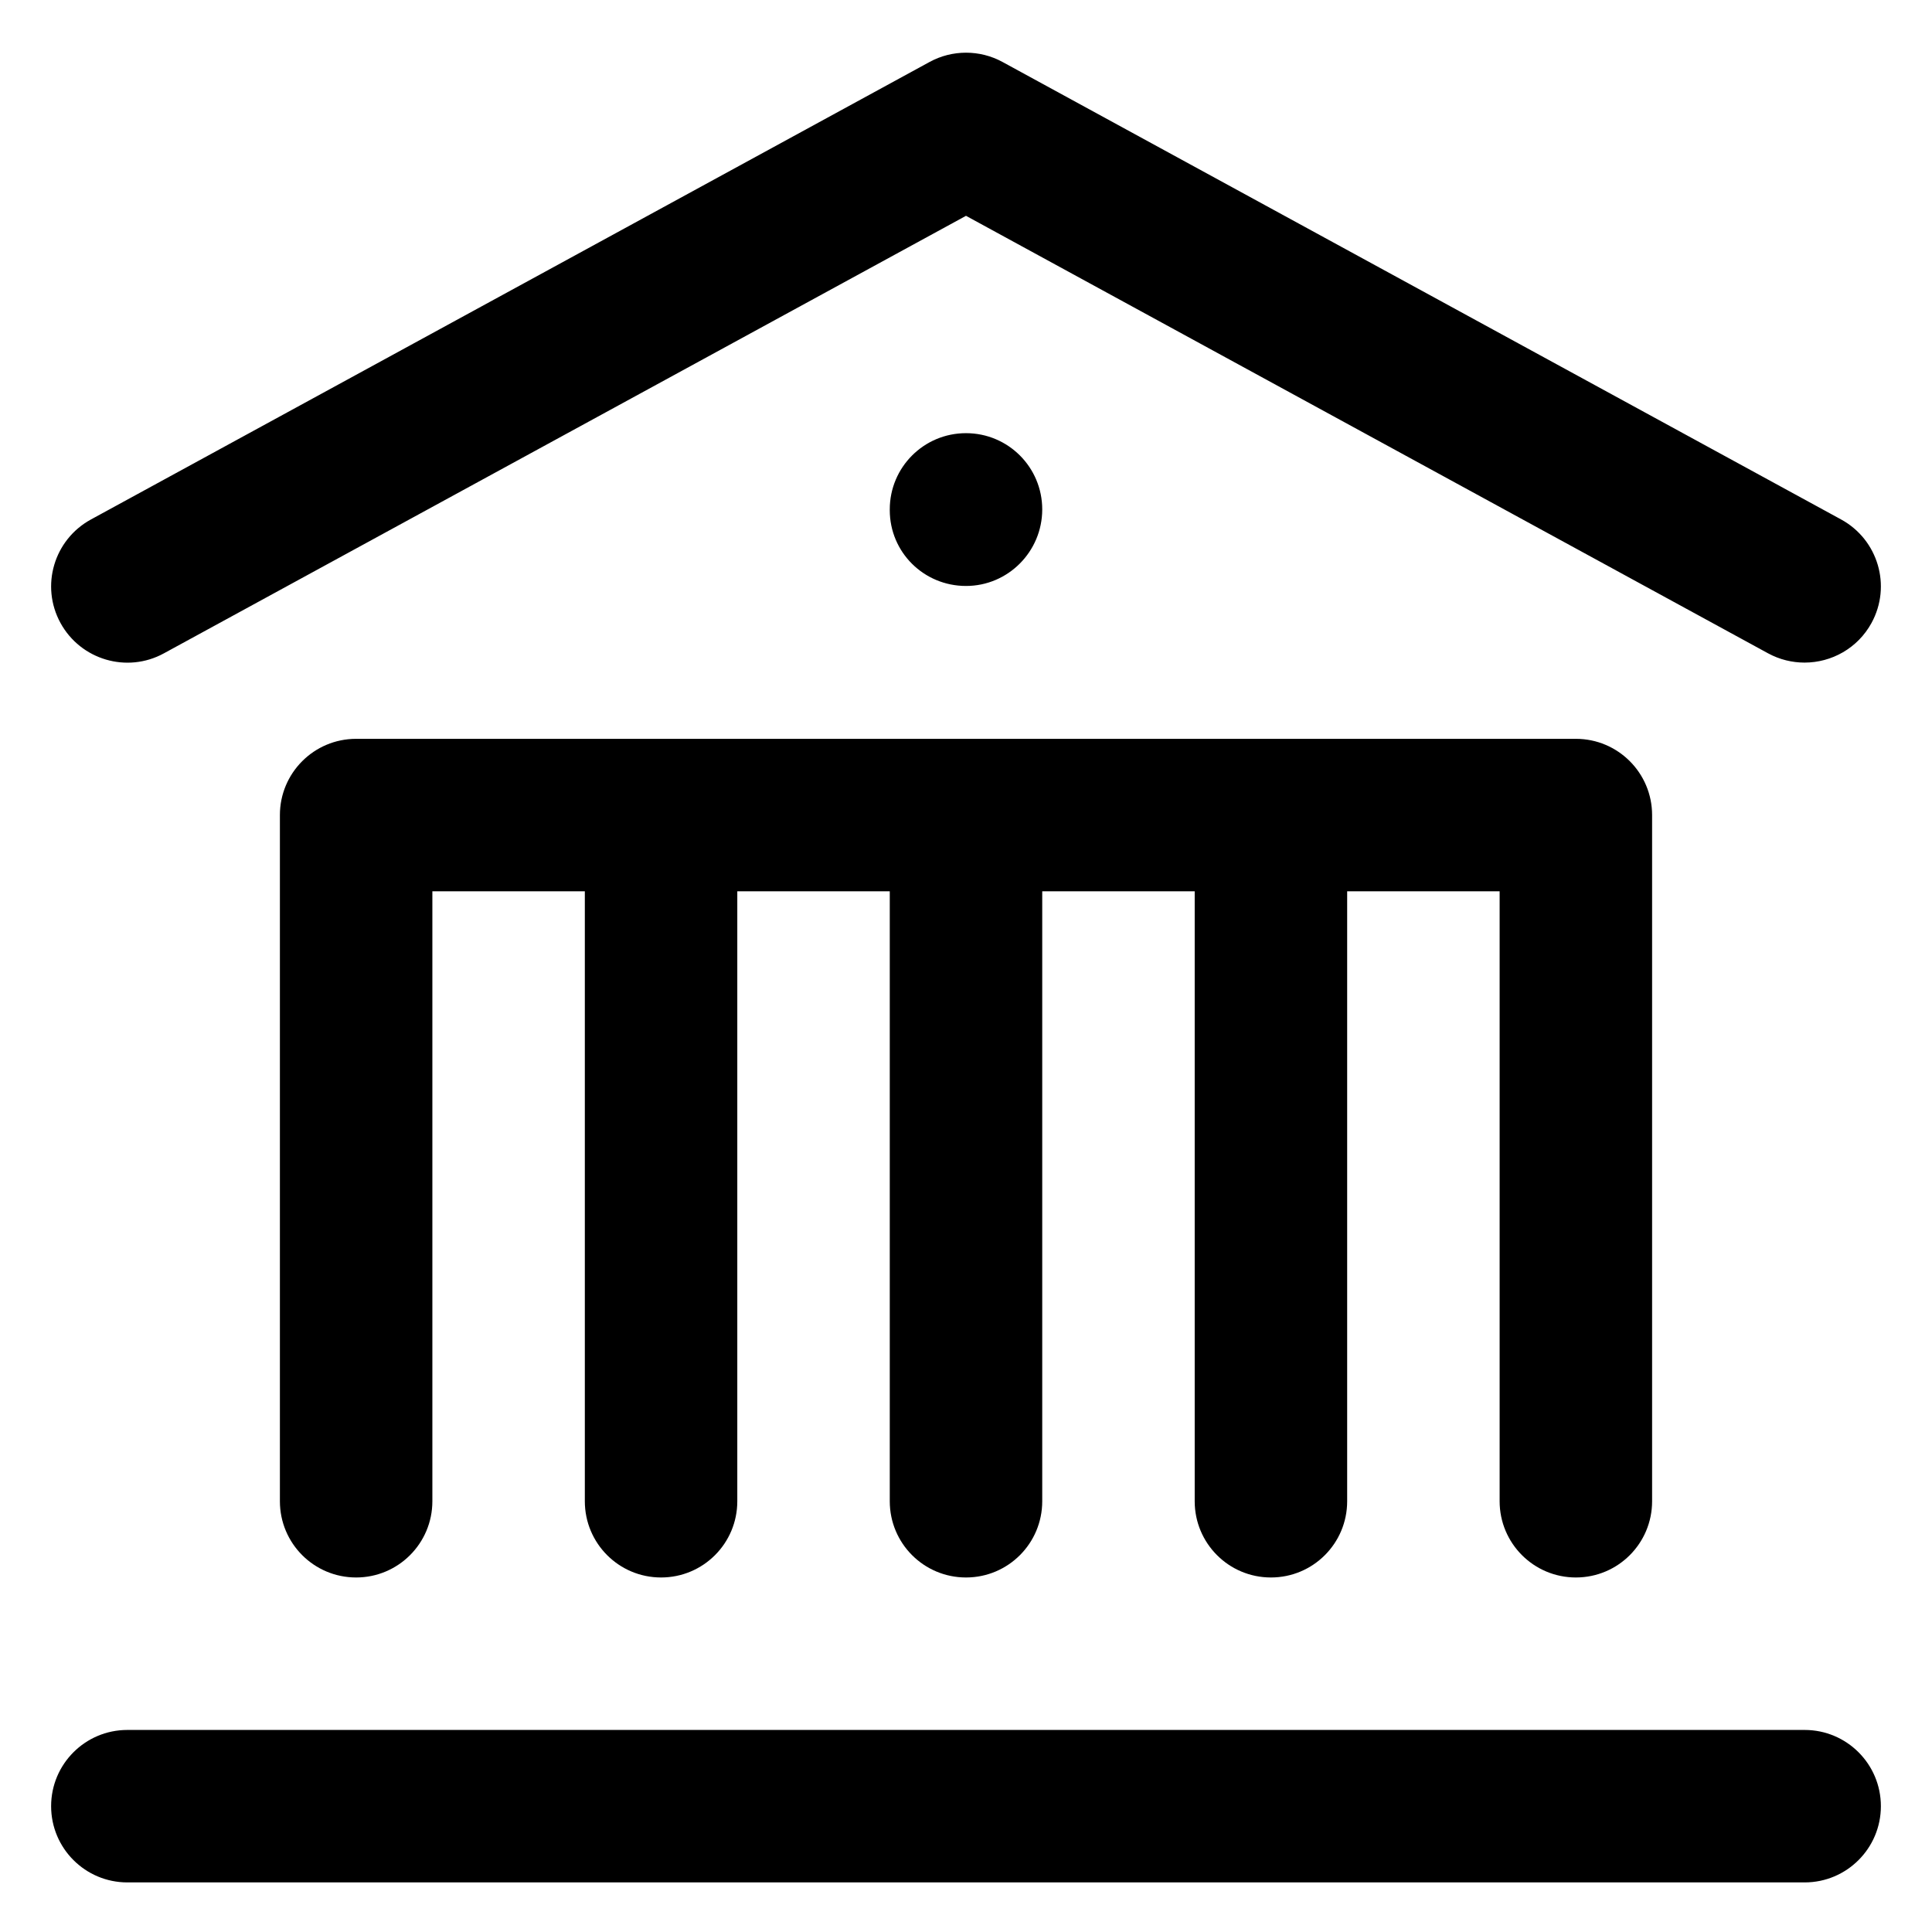 <svg
  xmlns="http://www.w3.org/2000/svg"
  width="24"
  height="24"
  viewBox="0 0 24 24"
  fill="none"
>
  <path
    fill-rule="evenodd"
    clip-rule="evenodd"
    d="M12.000 2.681 L2.036 8.116 C1.578 8.367 1.002 8.197 0.751 7.738 C0.500 7.278 0.670 6.704 1.130 6.453 L11.547 0.770 C11.829 0.616 12.172 0.616 12.454 0.770 L22.871 6.453 C23.330 6.704 23.500 7.278 23.249 7.738 C23.077 8.053 22.752 8.231 22.417 8.231 C22.263 8.231 22.108 8.194 21.964 8.116 L12.000 2.681 Z M20.523 18.649 C20.523 19.172 20.100 19.596 19.576 19.596 C19.053 19.596 18.629 19.172 18.629 18.649 V11.072 H16.735 V18.649 C16.735 19.172 16.312 19.596 15.788 19.596 C15.264 19.596 14.841 19.172 14.841 18.649 V11.072 H12.947 V18.649 C12.947 19.172 12.524 19.596 12.000 19.596 C11.476 19.596 11.053 19.172 11.053 18.649 V11.072 H9.159 V18.649 C9.159 19.172 8.736 19.596 8.212 19.596 C7.688 19.596 7.265 19.172 7.265 18.649 V11.072 H5.371 V18.649 C5.371 19.172 4.947 19.596 4.424 19.596 C3.900 19.596 3.477 19.172 3.477 18.649 V10.125 C3.477 9.603 3.900 9.178 4.424 9.178 H19.576 C20.100 9.178 20.523 9.603 20.523 10.125 V18.649 Z M1.582 21.490 C1.059 21.490 0.635 21.914 0.635 22.437 C0.635 22.960 1.059 23.384 1.582 23.384 H22.418 C22.941 23.384 23.365 22.960 23.365 22.437 C23.365 21.914 22.941 21.490 22.418 21.490 H1.582 Z M12.000 5.381 C12.524 5.381 12.947 5.805 12.947 6.328 C12.947 6.850 12.524 7.279 12.000 7.279 C11.476 7.279 11.053 6.860 11.053 6.337 V6.328 C11.053 5.805 11.476 5.381 12.000 5.381 Z"
    fill="currentColor"
  />
</svg>
